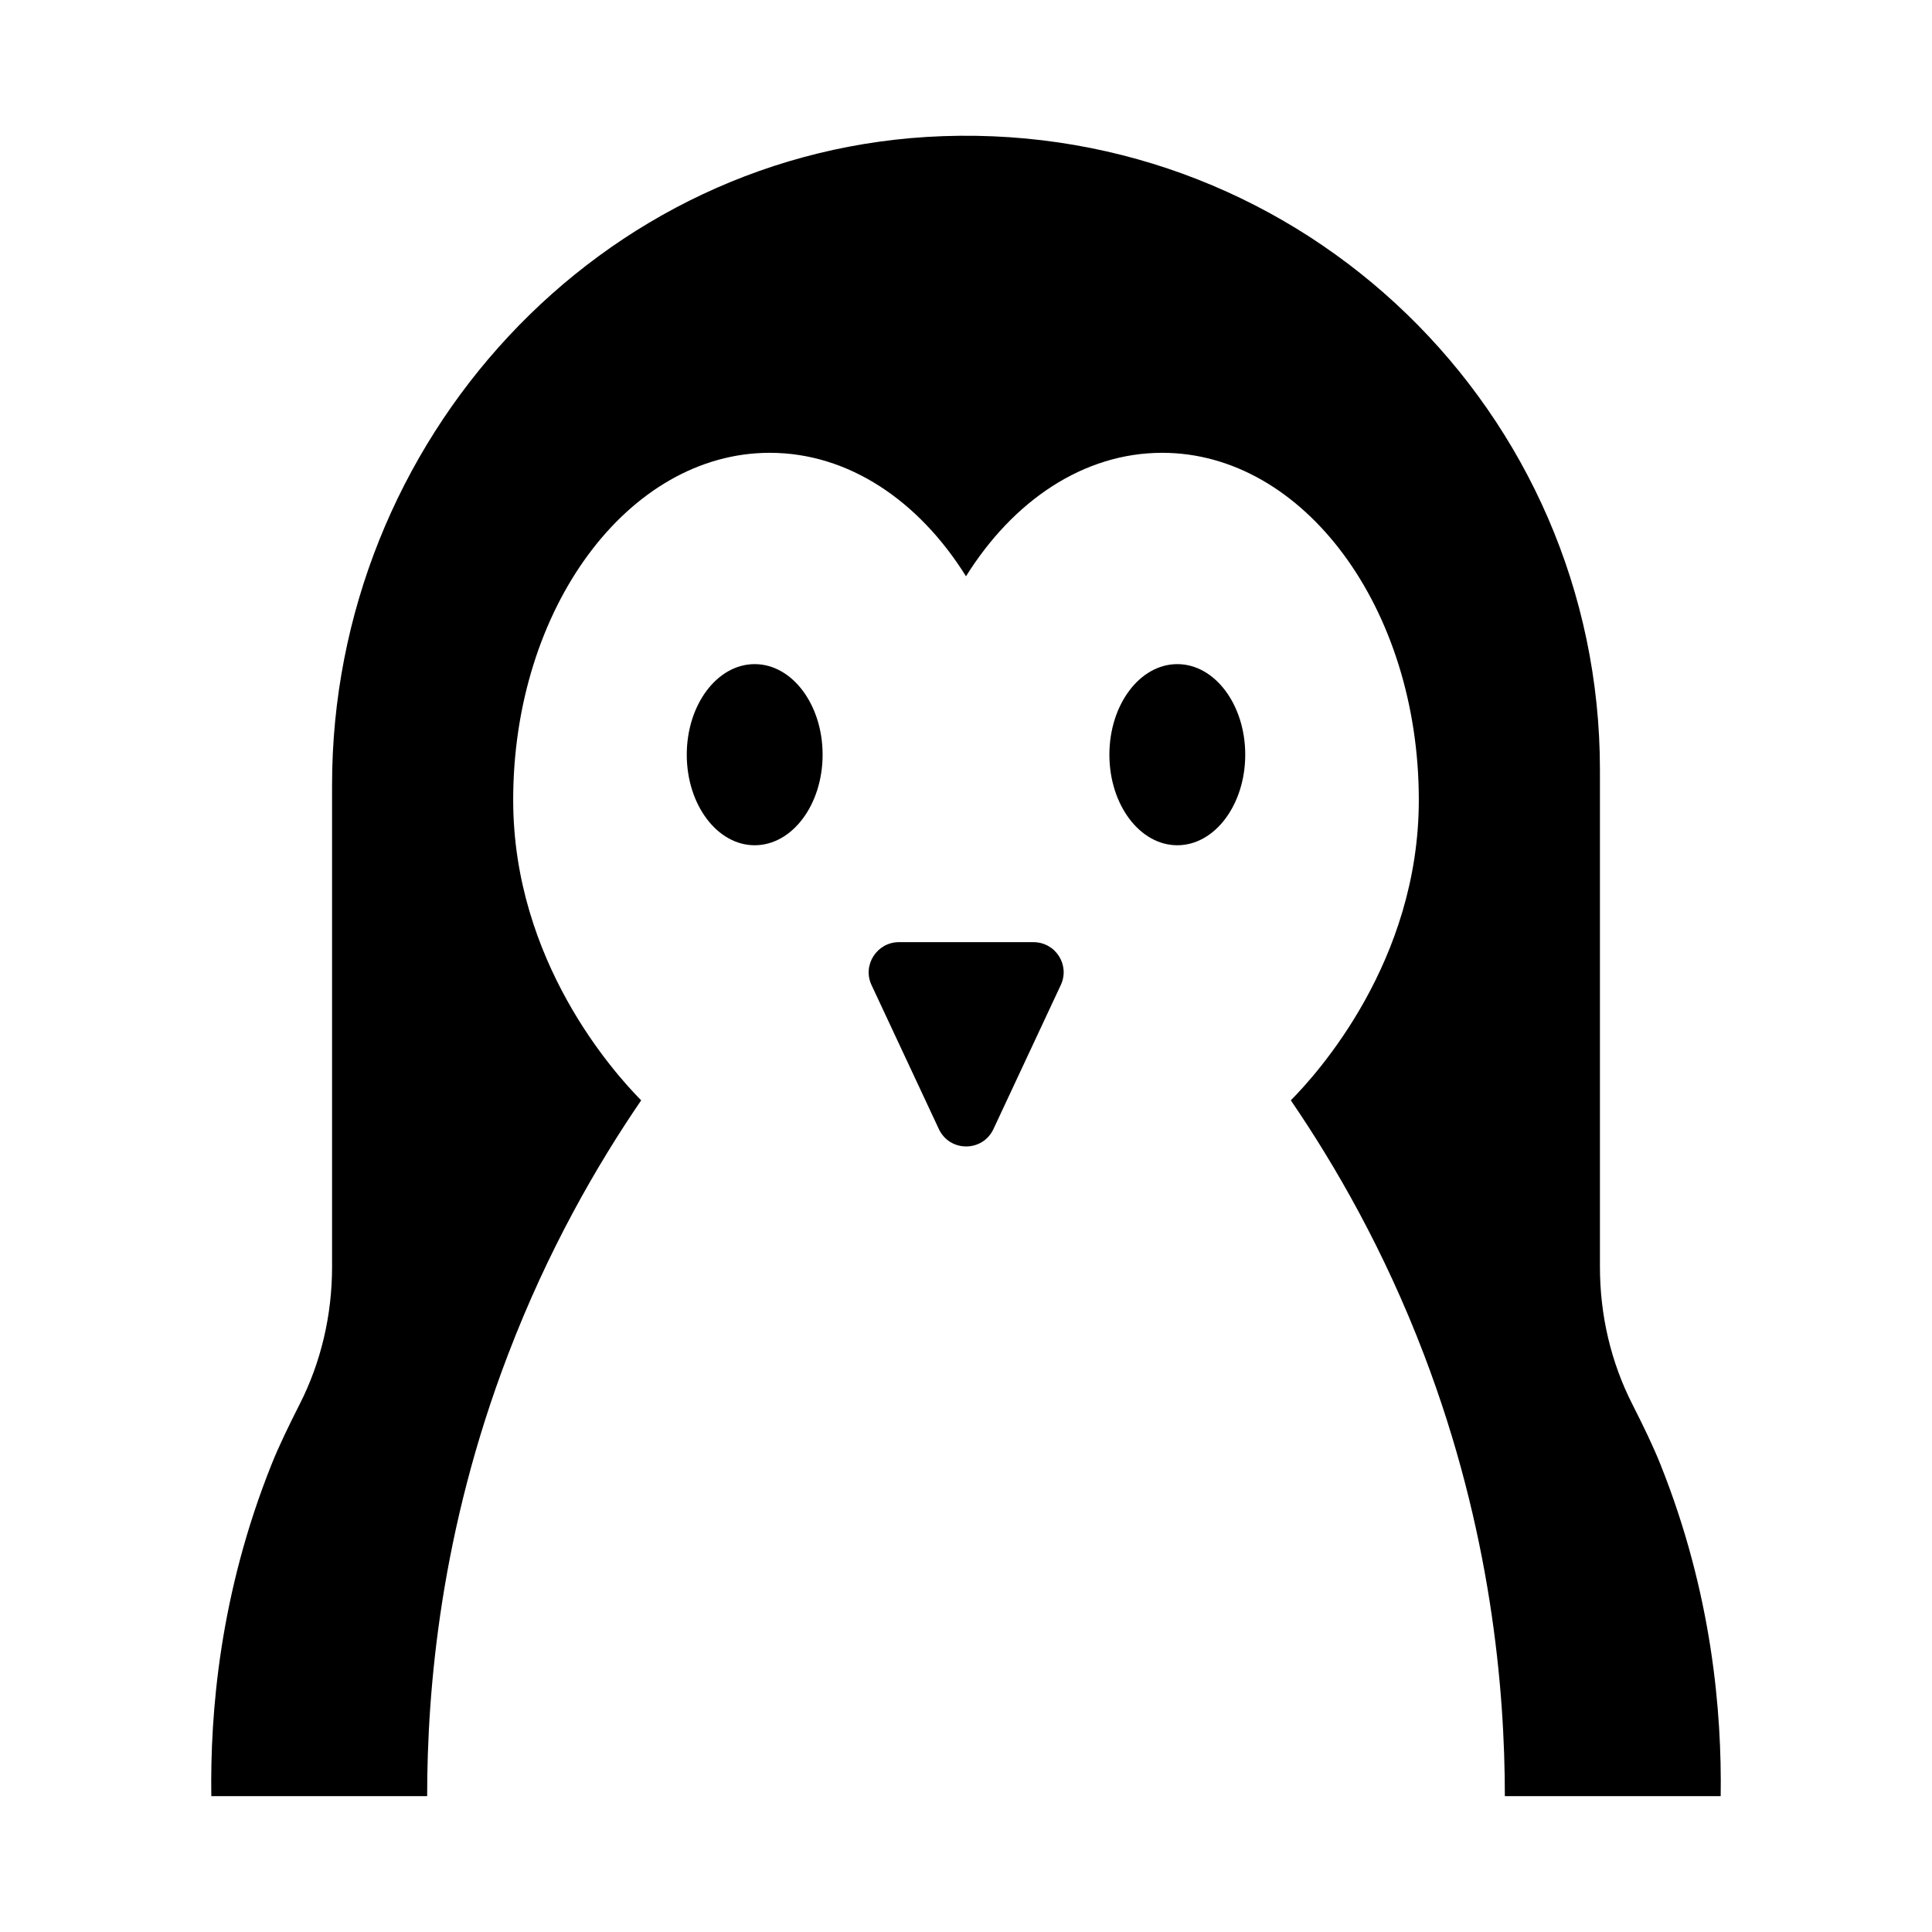 <?xml version="1.0" encoding="UTF-8"?><svg id="Glyph" xmlns="http://www.w3.org/2000/svg" viewBox="0 0 64 64"><defs><style>.cls-1{stroke-width:0px;}</style></defs><path class="cls-1" d="m55,48.5c-.23-.58-.58-1.3-.92-1.97-.72-1.41-1.08-2.97-1.08-4.56v-16.47c0-11.85-9.81-21.41-21.76-20.99-11.38.4-20.24,10.1-20.24,21.49v15.97c0,1.58-.36,3.15-1.08,4.56-.34.67-.69,1.39-.92,1.97-1.72,4.29-2.04,8.23-2,11h7.15c0-3.54.44-8.78,2.68-14.63,1.32-3.46,2.94-6.27,4.41-8.42-.88-.89-4.24-4.6-4.24-9.95,0-6.35,3.81-11.5,8.5-11.5,2.61,0,4.94,1.59,6.5,4.09,1.56-2.5,3.89-4.09,6.5-4.09,4.69,0,8.5,5.15,8.5,11.5,0,5.35-3.36,9.06-4.24,9.95,1.47,2.15,3.09,4.96,4.41,8.42,2.23,5.84,2.68,11.09,2.68,14.63h7.15c.04-2.77-.28-6.71-2-11Z"/><ellipse class="cls-1" cx="25" cy="25" rx="2.25" ry="3"/><ellipse class="cls-1" cx="39" cy="25" rx="2.25" ry="3"/><path class="cls-1" d="m34.23,31.21h-4.45c-.73,0-1.22.76-.91,1.42l2.23,4.77c.36.77,1.45.77,1.81,0l2.23-4.77c.31-.66-.17-1.42-.91-1.42Z"/></svg>